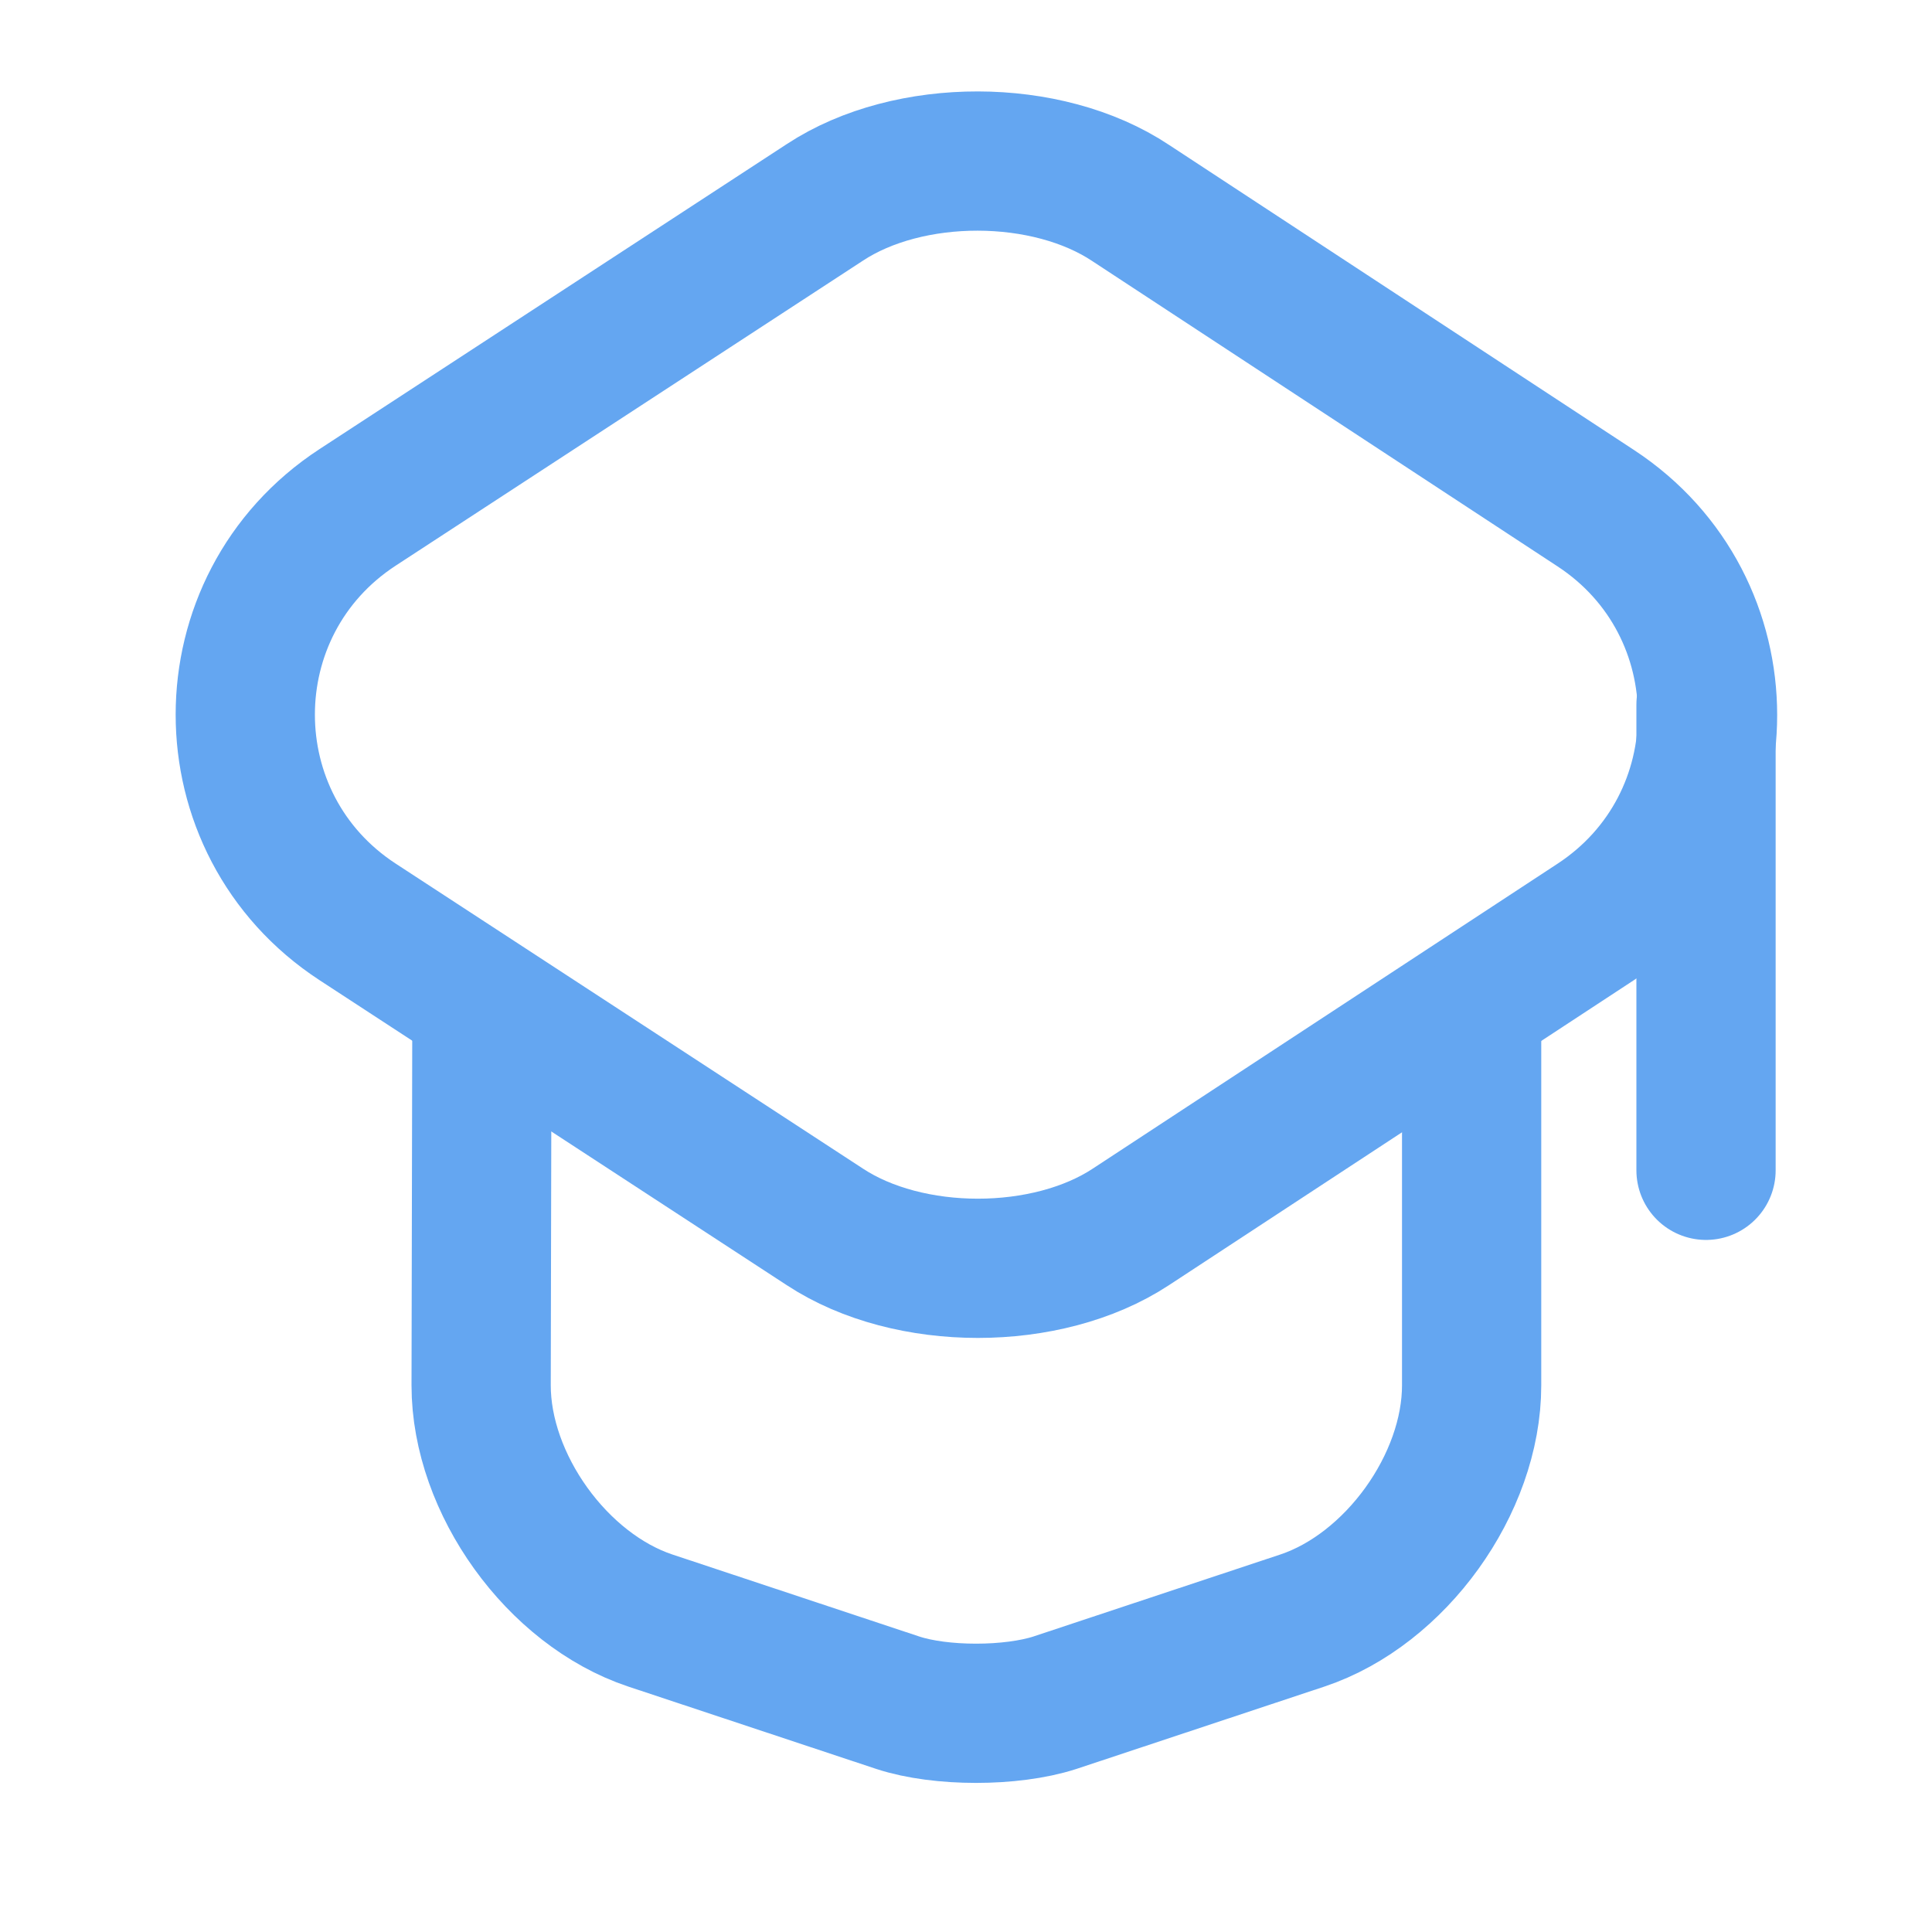 <svg width="28" height="28" viewBox="0 0 28 28" fill="none" xmlns="http://www.w3.org/2000/svg">
<path d="M11.956 2.932L5.183 7.353C3.012 8.771 3.012 11.943 5.183 13.361L11.956 17.782C13.171 18.581 15.173 18.581 16.388 17.782L23.127 13.361C25.287 11.943 25.287 8.782 23.127 7.365L16.388 2.943C15.173 2.133 13.171 2.133 11.956 2.932Z" stroke="#64A6F1" stroke-width="2.018" stroke-linecap="round" stroke-linejoin="round"/>
<path d="M6.984 14.801L6.973 20.077C6.973 21.506 8.075 23.036 9.425 23.486L13.014 24.678C13.633 24.881 14.656 24.881 15.286 24.678L18.875 23.486C20.225 23.036 21.328 21.506 21.328 20.077V14.857" stroke="#64A6F1" stroke-width="2.018" stroke-linecap="round" stroke-linejoin="round"/>
<path d="M24.725 16.961V10.211" stroke="#64A6F1" stroke-width="2.018" stroke-linecap="round" stroke-linejoin="round"/>
</svg>
